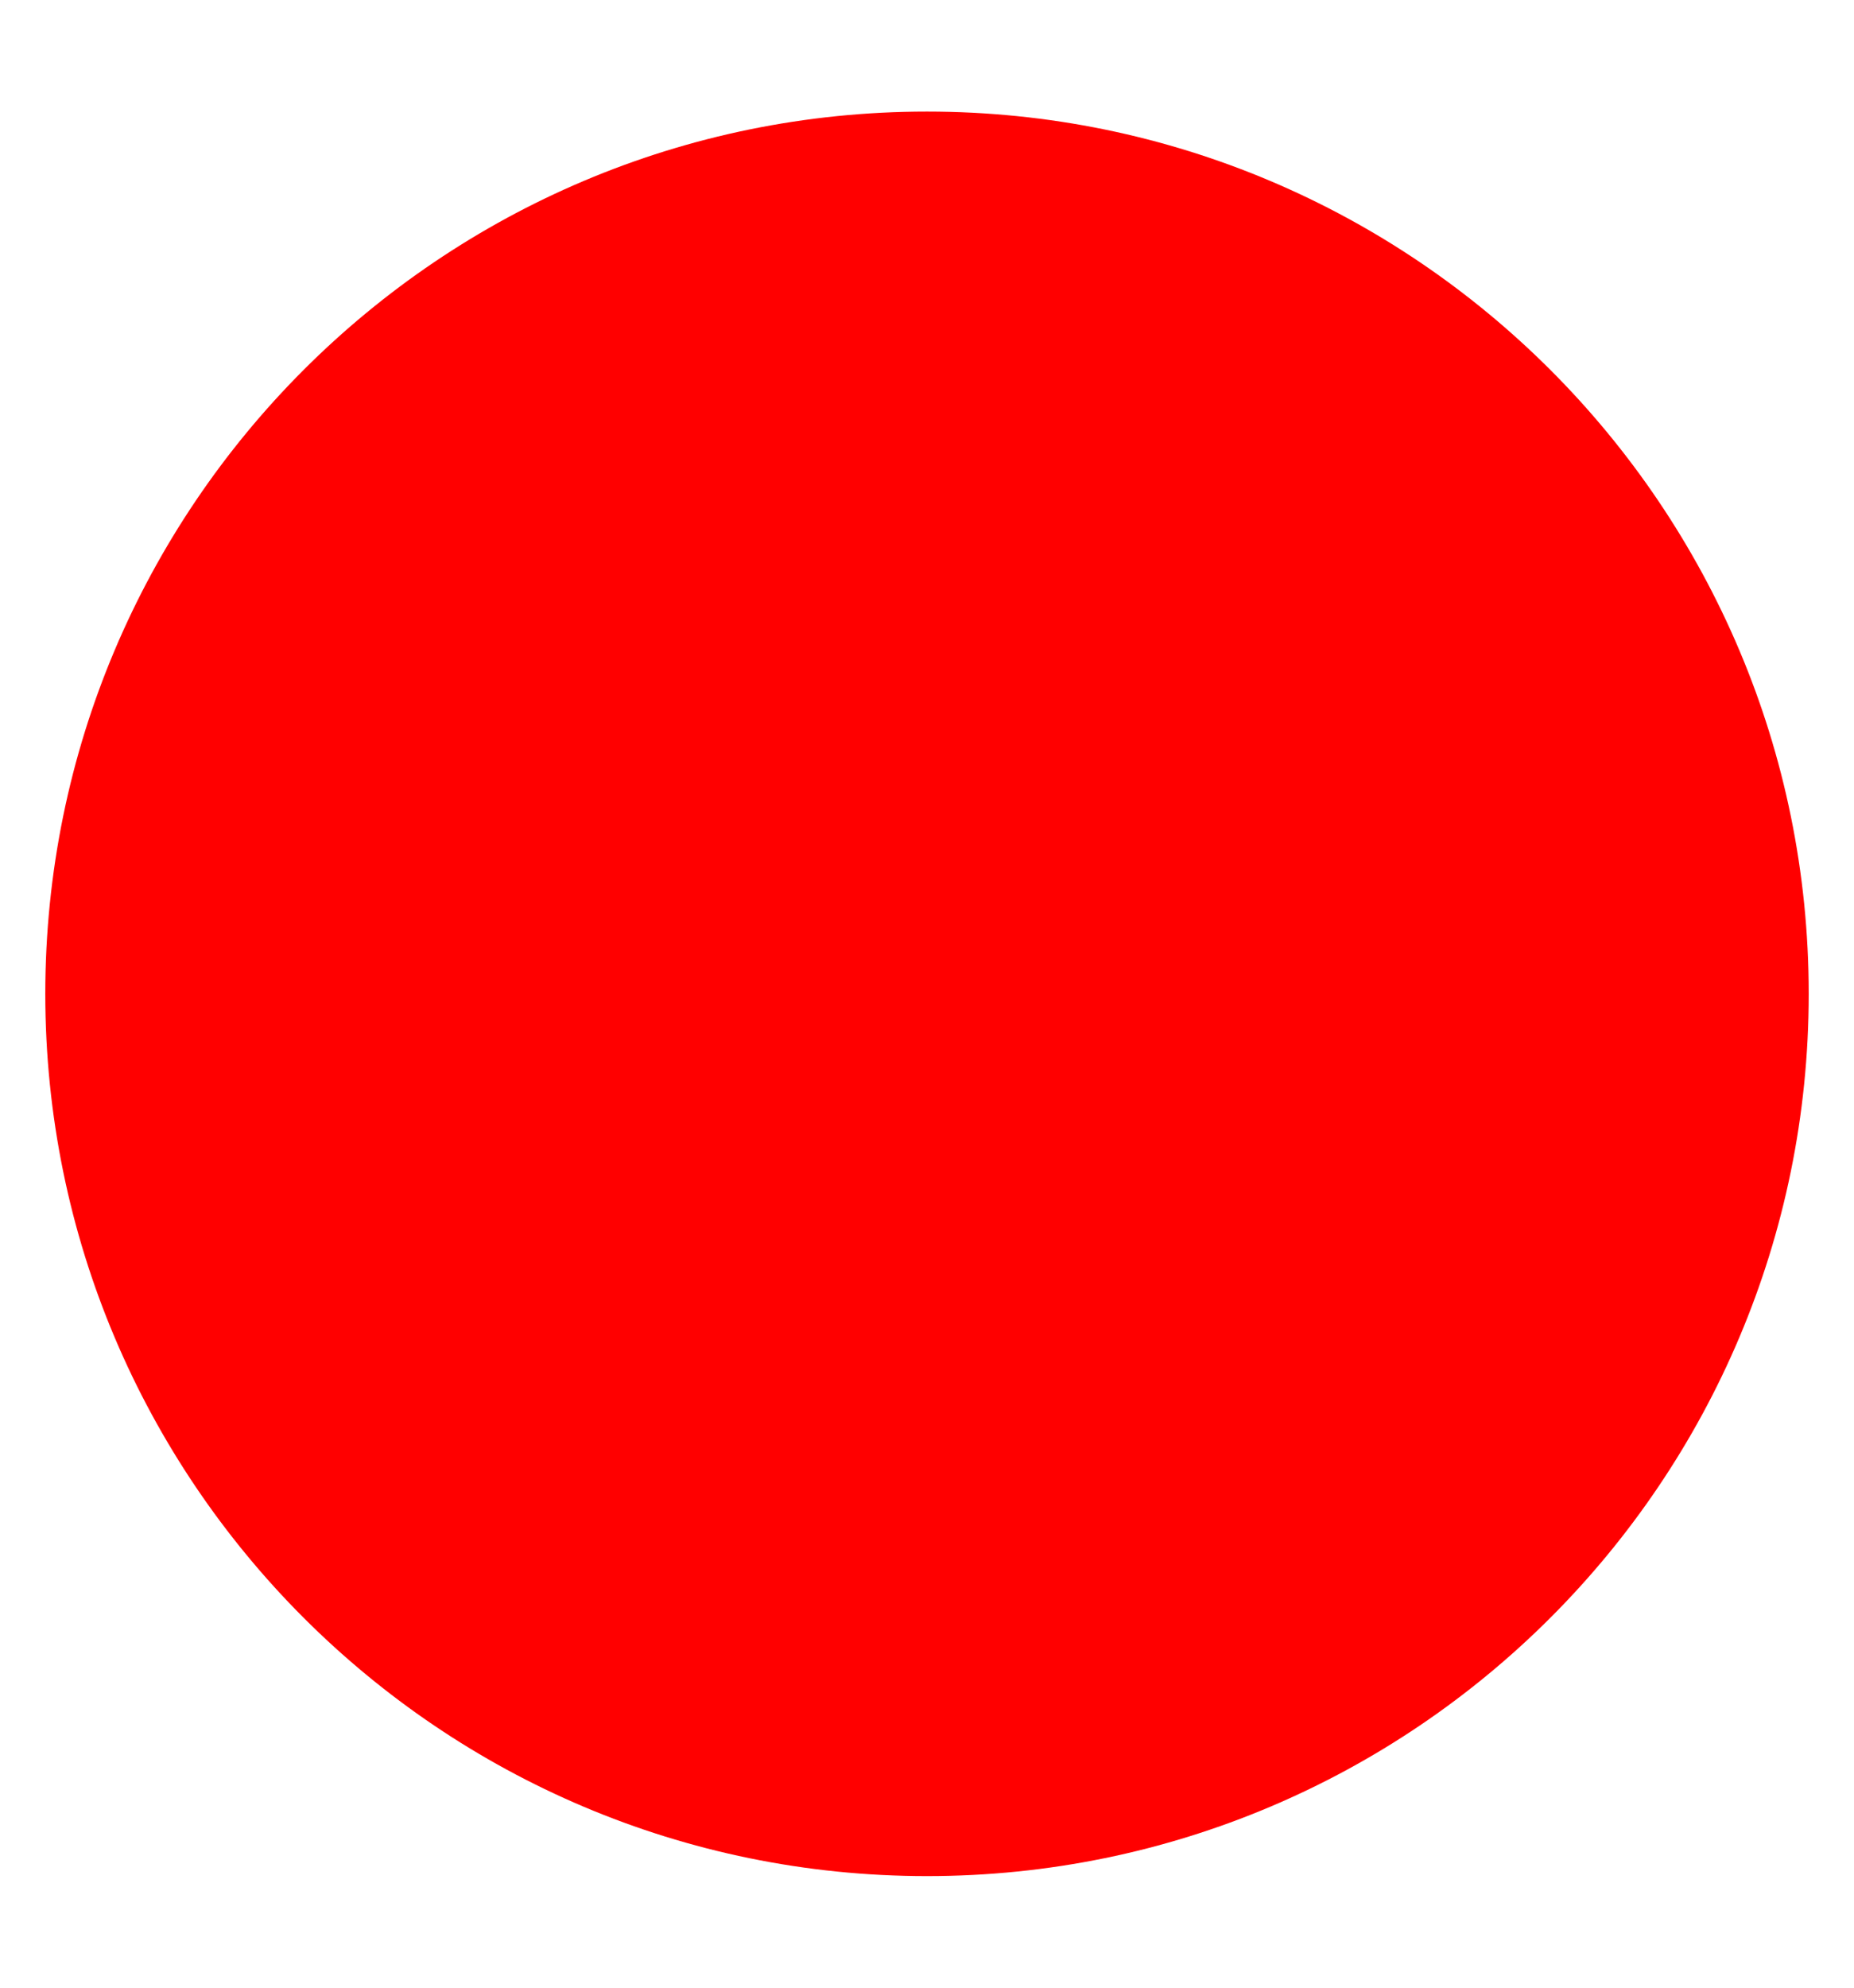 <svg width="14" height="15" viewBox="0 0 14 15" fill="none" xmlns="http://www.w3.org/2000/svg">
<g clip-path="url(#clip0)">
<path d="M7 0.842C3.323 0.842 0.342 3.823 0.342 7.5C0.342 11.177 3.323 14.158 7 14.158C10.677 14.158 13.658 11.177 13.658 7.5C13.658 3.823 10.677 0.842 7 0.842Z" fill="#FF0000"/>
</g>
<defs>
<clipPath id="clip0">
<rect width="14" height="14" fill="white" transform="translate(0 0.5)"/>
</clipPath>
</defs>
</svg>
